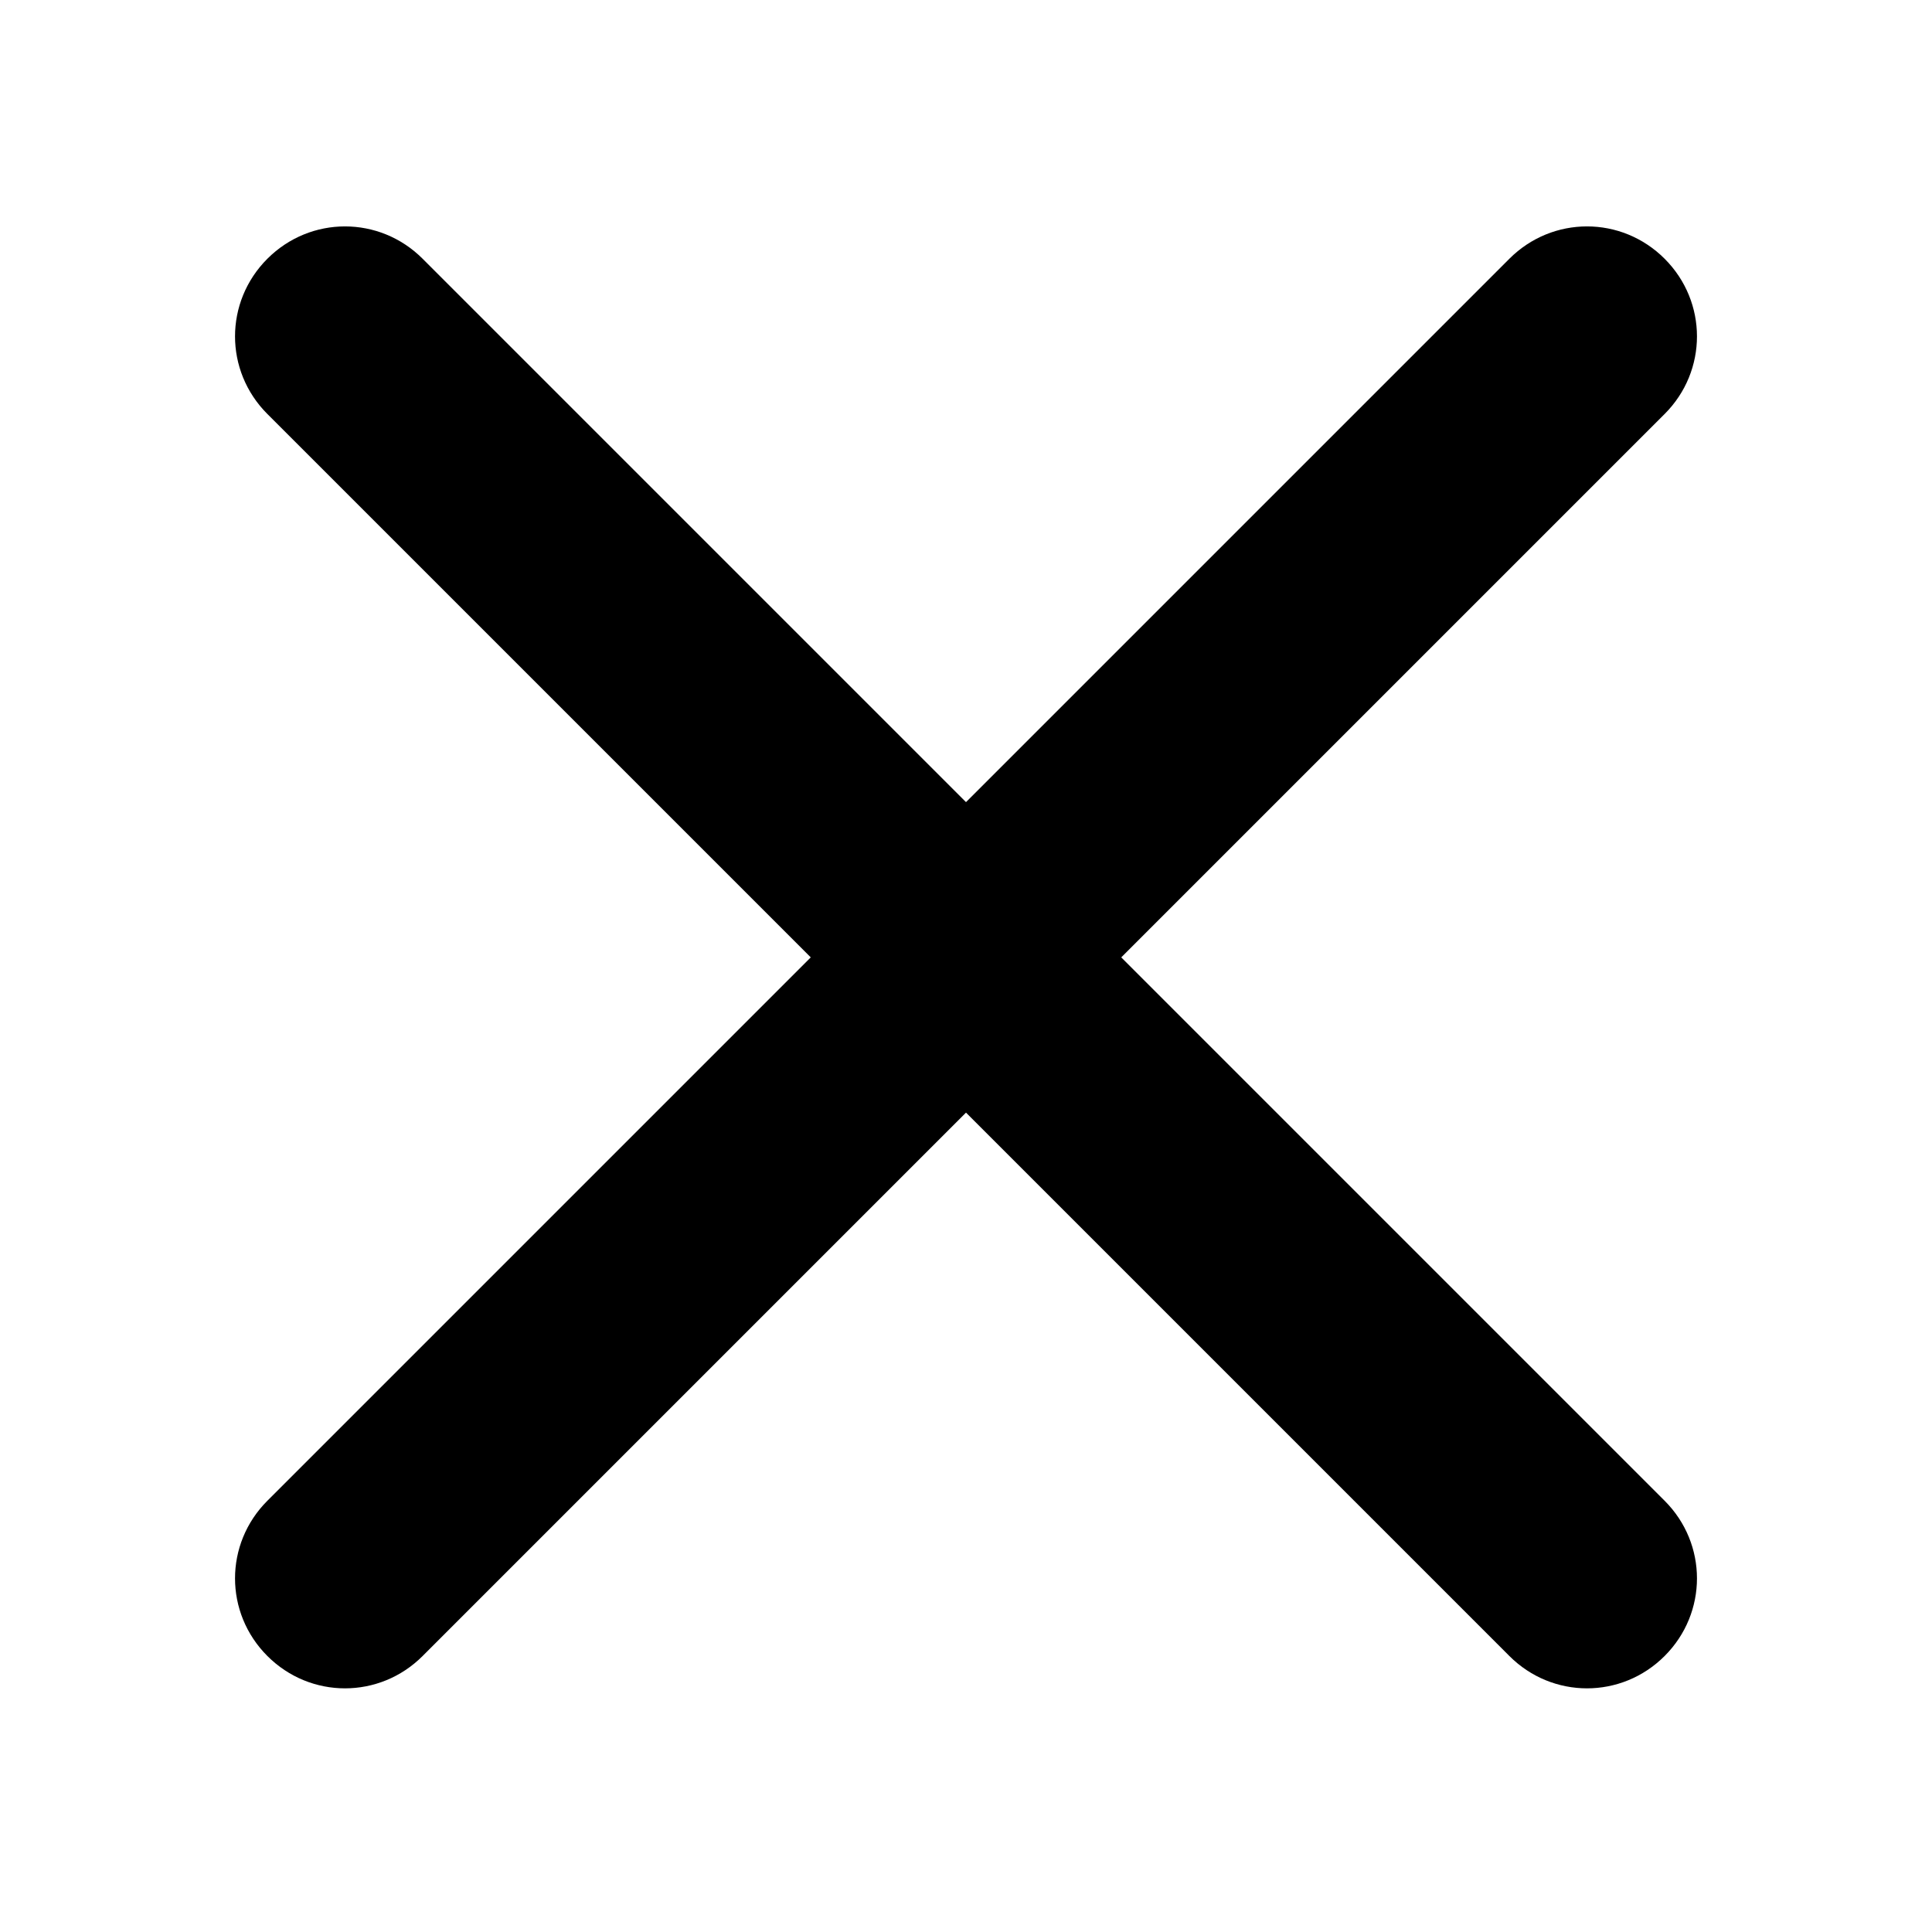 <svg version="1.1" id="Icons" xmlns="http://www.w3.org/2000/svg" xmlns:xlink="http://www.w3.org/1999/xlink" x="0px" y="0px"
	 viewBox="0 0 22.4 22.2" style="enable-background:new 0 0 22.4 22.2;" xml:space="preserve">
<path d="M13,11.1l6.3-6.3c0.5-0.5,0.5-1.3,0-1.8c-0.5-0.5-1.3-0.5-1.8,0l-6.3,6.3L4.9,3C4.4,2.5,3.6,2.5,3.1,3
	c-0.5,0.5-0.5,1.3,0,1.8l6.3,6.3l-6.3,6.3c-0.5,0.5-0.5,1.3,0,1.8c0.5,0.5,1.3,0.5,1.8,0l6.3-6.3l6.3,6.3c0.5,0.5,1.3,0.5,1.8,0
	c0.5-0.5,0.5-1.3,0-1.8L13,11.1z"/>
</svg>
